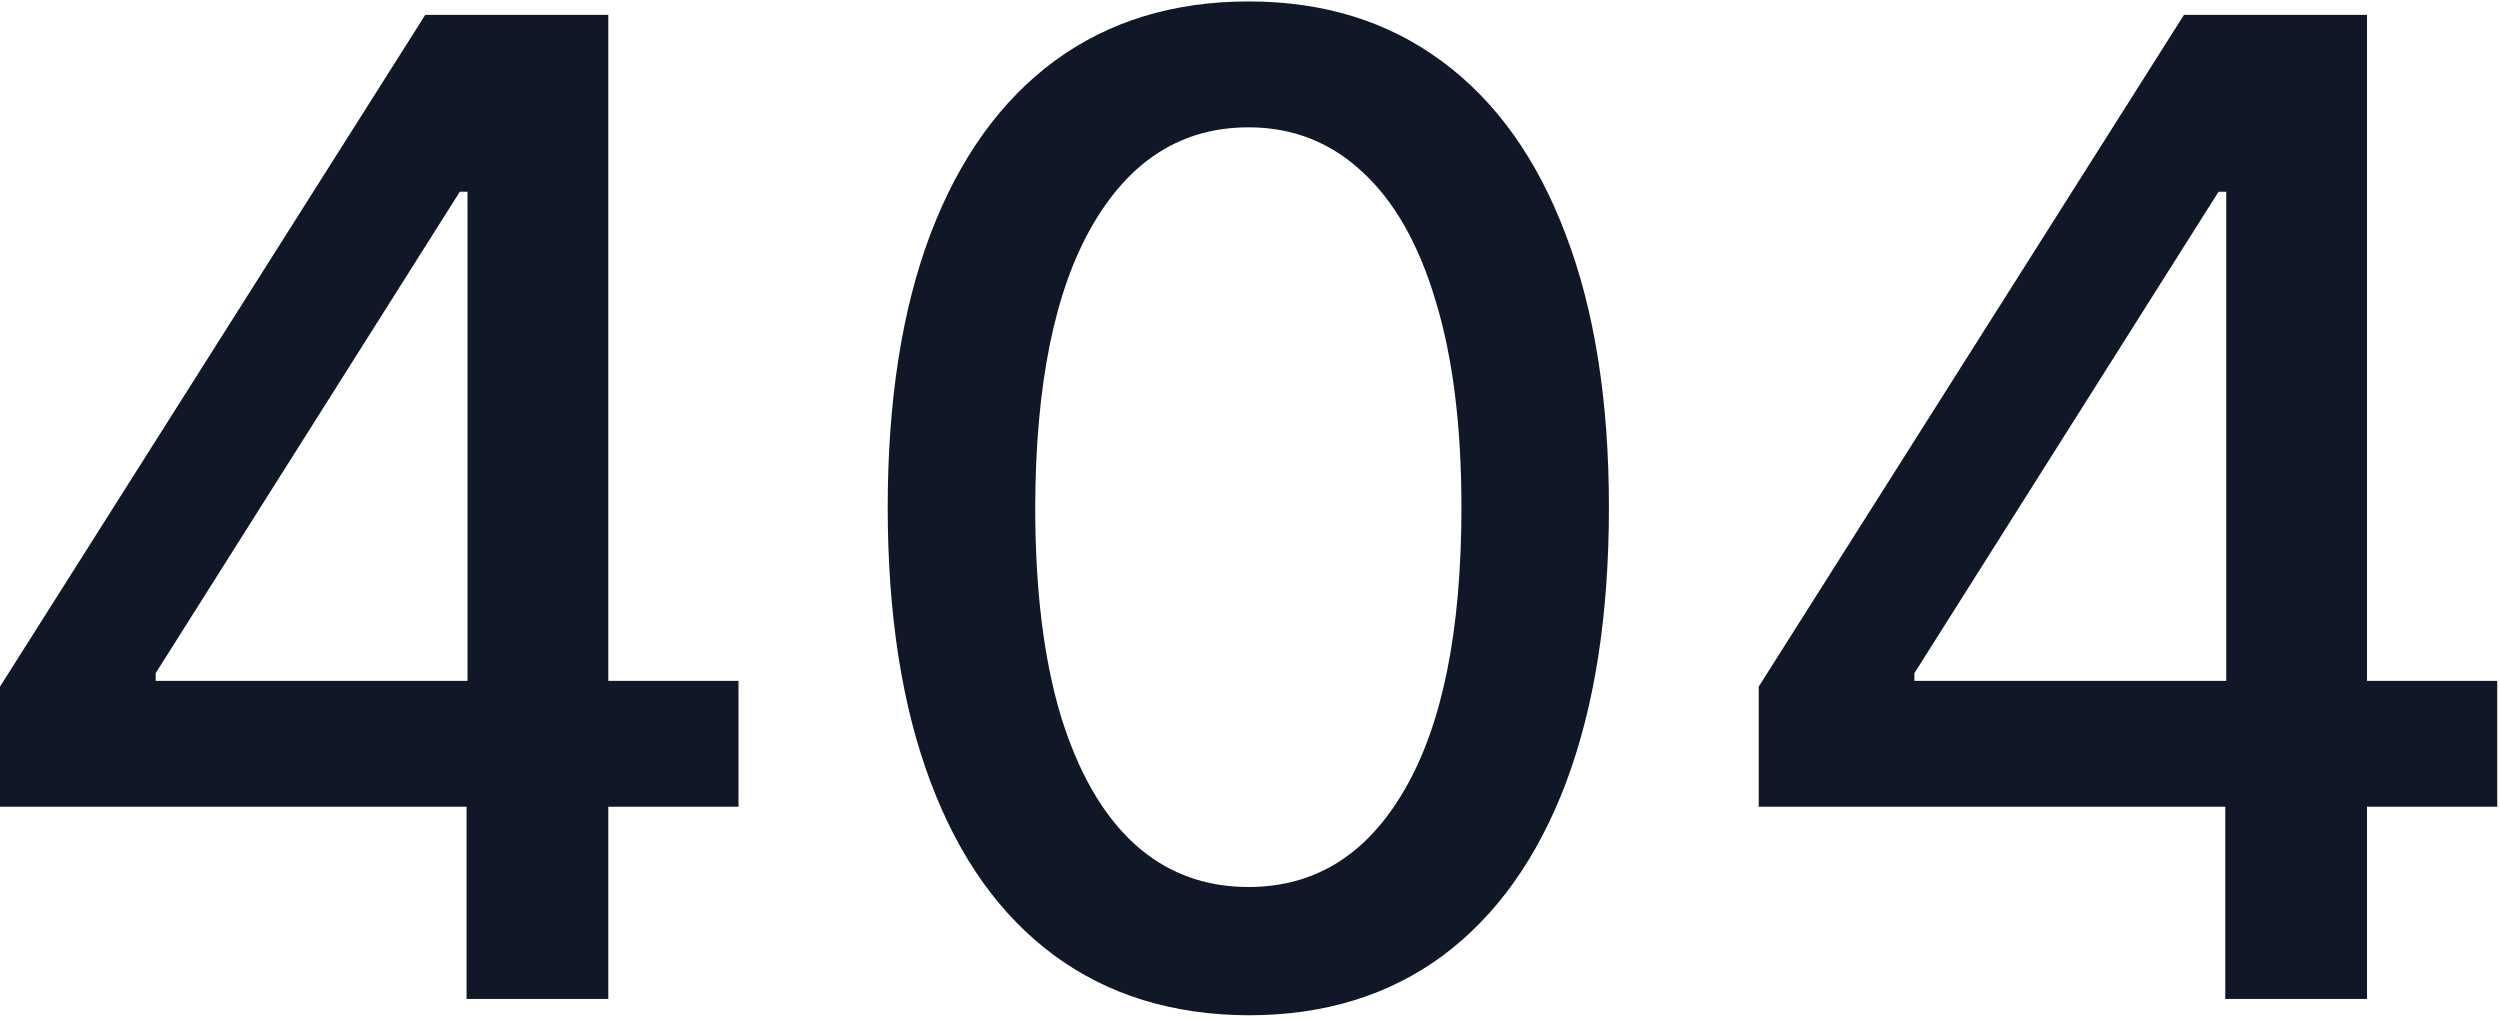 <svg width="473" height="193" viewBox="0 0 473 193" fill="none" xmlns="http://www.w3.org/2000/svg">
<path d="M0 152.636V129.909L80.455 2.818H98.364V36.273H87L29.454 127.364V128.818H139.727V152.636H0ZM88.273 189V145.727L88.455 135.364V2.818H115.091V189H88.273ZM236.227 192.091C221.864 192.03 209.591 188.242 199.409 180.727C189.227 173.212 181.439 162.273 176.045 147.909C170.652 133.545 167.955 116.242 167.955 96C167.955 75.818 170.652 58.576 176.045 44.273C181.5 29.97 189.318 19.061 199.5 11.546C209.742 4.03 221.985 0.273 236.227 0.273C250.47 0.273 262.682 4.061 272.864 11.636C283.045 19.151 290.833 30.061 296.227 44.364C301.682 58.606 304.409 75.818 304.409 96C304.409 116.303 301.712 133.636 296.318 148C290.924 162.303 283.136 173.242 272.955 180.818C262.773 188.333 250.53 192.091 236.227 192.091ZM236.227 167.818C248.833 167.818 258.682 161.667 265.773 149.364C272.924 137.061 276.5 119.273 276.5 96C276.5 80.546 274.864 67.485 271.591 56.818C268.379 46.091 263.742 37.97 257.682 32.455C251.682 26.879 244.53 24.091 236.227 24.091C223.682 24.091 213.833 30.273 206.682 42.636C199.53 55 195.924 72.788 195.864 96C195.864 111.515 197.47 124.636 200.682 135.364C203.955 146.03 208.591 154.121 214.591 159.636C220.591 165.091 227.803 167.818 236.227 167.818ZM332.75 152.636V129.909L413.205 2.818H431.114V36.273H419.75L362.205 127.364V128.818H472.477V152.636H332.75ZM421.023 189V145.727L421.205 135.364V2.818H447.841V189H421.023Z" fill="#101828"/>
</svg>
